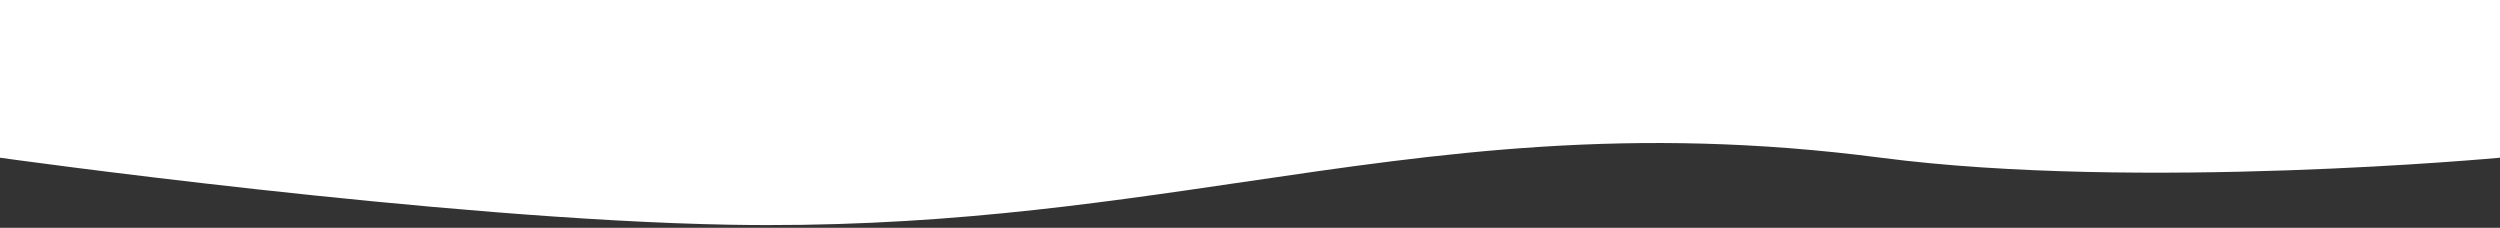 <svg width="428" height="39" viewBox="0 0 428 39" fill="none" xmlns="http://www.w3.org/2000/svg">
<rect x="0" y="0" width="428" height="39" fill="#333333" stroke="none"/>
<path fill-rule="evenodd" clip-rule="evenodd" d="M428 0H0L0.001 27C0.001 27 75.58 37.589 124.845 38.472C158.988 39.083 186.407 35.051 212.856 31.161C246.785 26.171 279.118 21.415 322.002 27C366.286 32.767 428 27 428 27L428 0Z" fill="white"/>
</svg>
